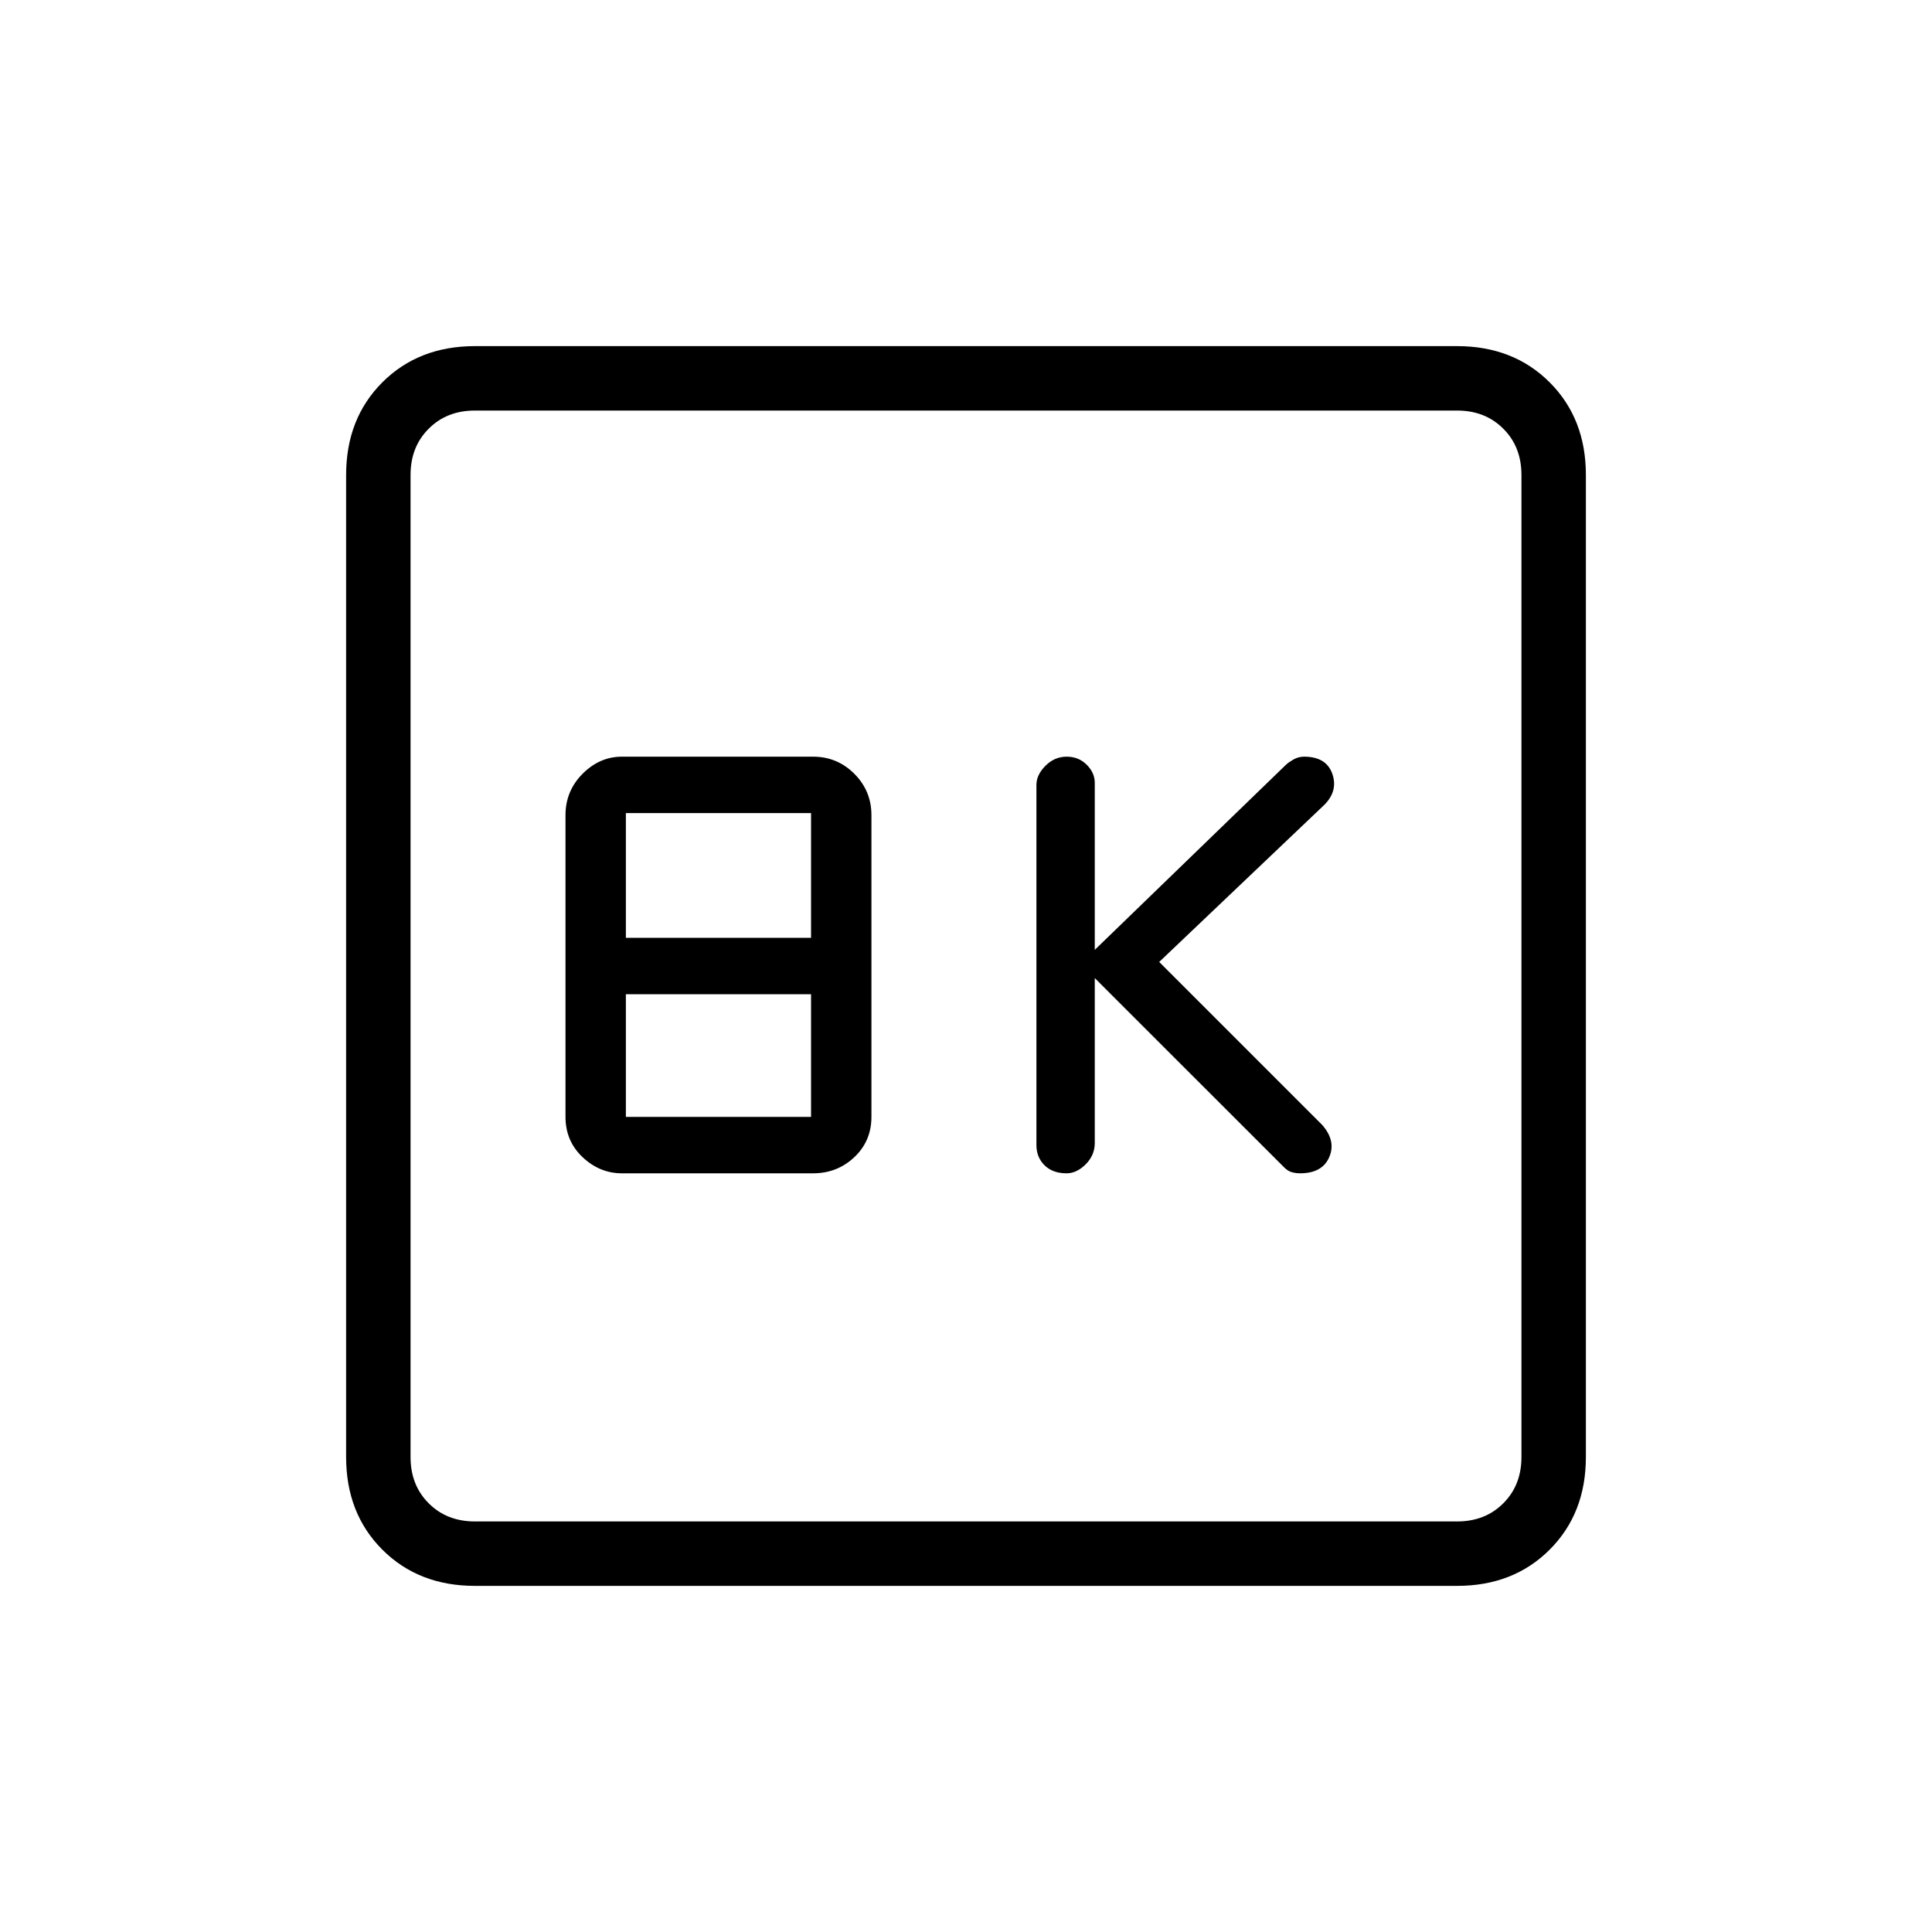 <svg xmlns="http://www.w3.org/2000/svg" height="20" width="20"><path d="M11.042 12.146q.104 0 .198-.094.093-.094.093-.219v-1.708l1.959 1.958q.041.042.083.052.042.011.083.011.23 0 .302-.167.073-.167-.072-.333L12 9.958l1.708-1.625q.146-.145.084-.323-.063-.177-.292-.177-.062 0-.115.032-.052.031-.073.052l-1.979 1.916V8.104q0-.104-.083-.187-.083-.084-.208-.084-.125 0-.219.094t-.094.198v3.729q0 .125.083.208.084.084.23.084Zm-4.604 0h1.979q.25 0 .427-.167t.177-.417V8.438q0-.25-.177-.428-.177-.177-.427-.177H6.438q-.23 0-.407.177-.177.178-.177.428v3.124q0 .25.177.417.177.167.407.167Zm.041-2.438V8.417h1.917v1.291Zm0 1.854v-1.27h1.917v1.27Zm-1.562 4.855q-.584 0-.959-.375t-.375-.959V4.917q0-.584.375-.959t.959-.375h10.166q.584 0 .959.375t.375.959v10.166q0 .584-.375.959t-.959.375Zm0-.667h10.166q.292 0 .479-.188.188-.187.188-.479V4.917q0-.292-.188-.479-.187-.188-.479-.188H4.917q-.292 0-.479.188-.188.187-.188.479v10.166q0 .292.188.479.187.188.479.188ZM4.25 4.25v11.5-11.5Z"/></svg>